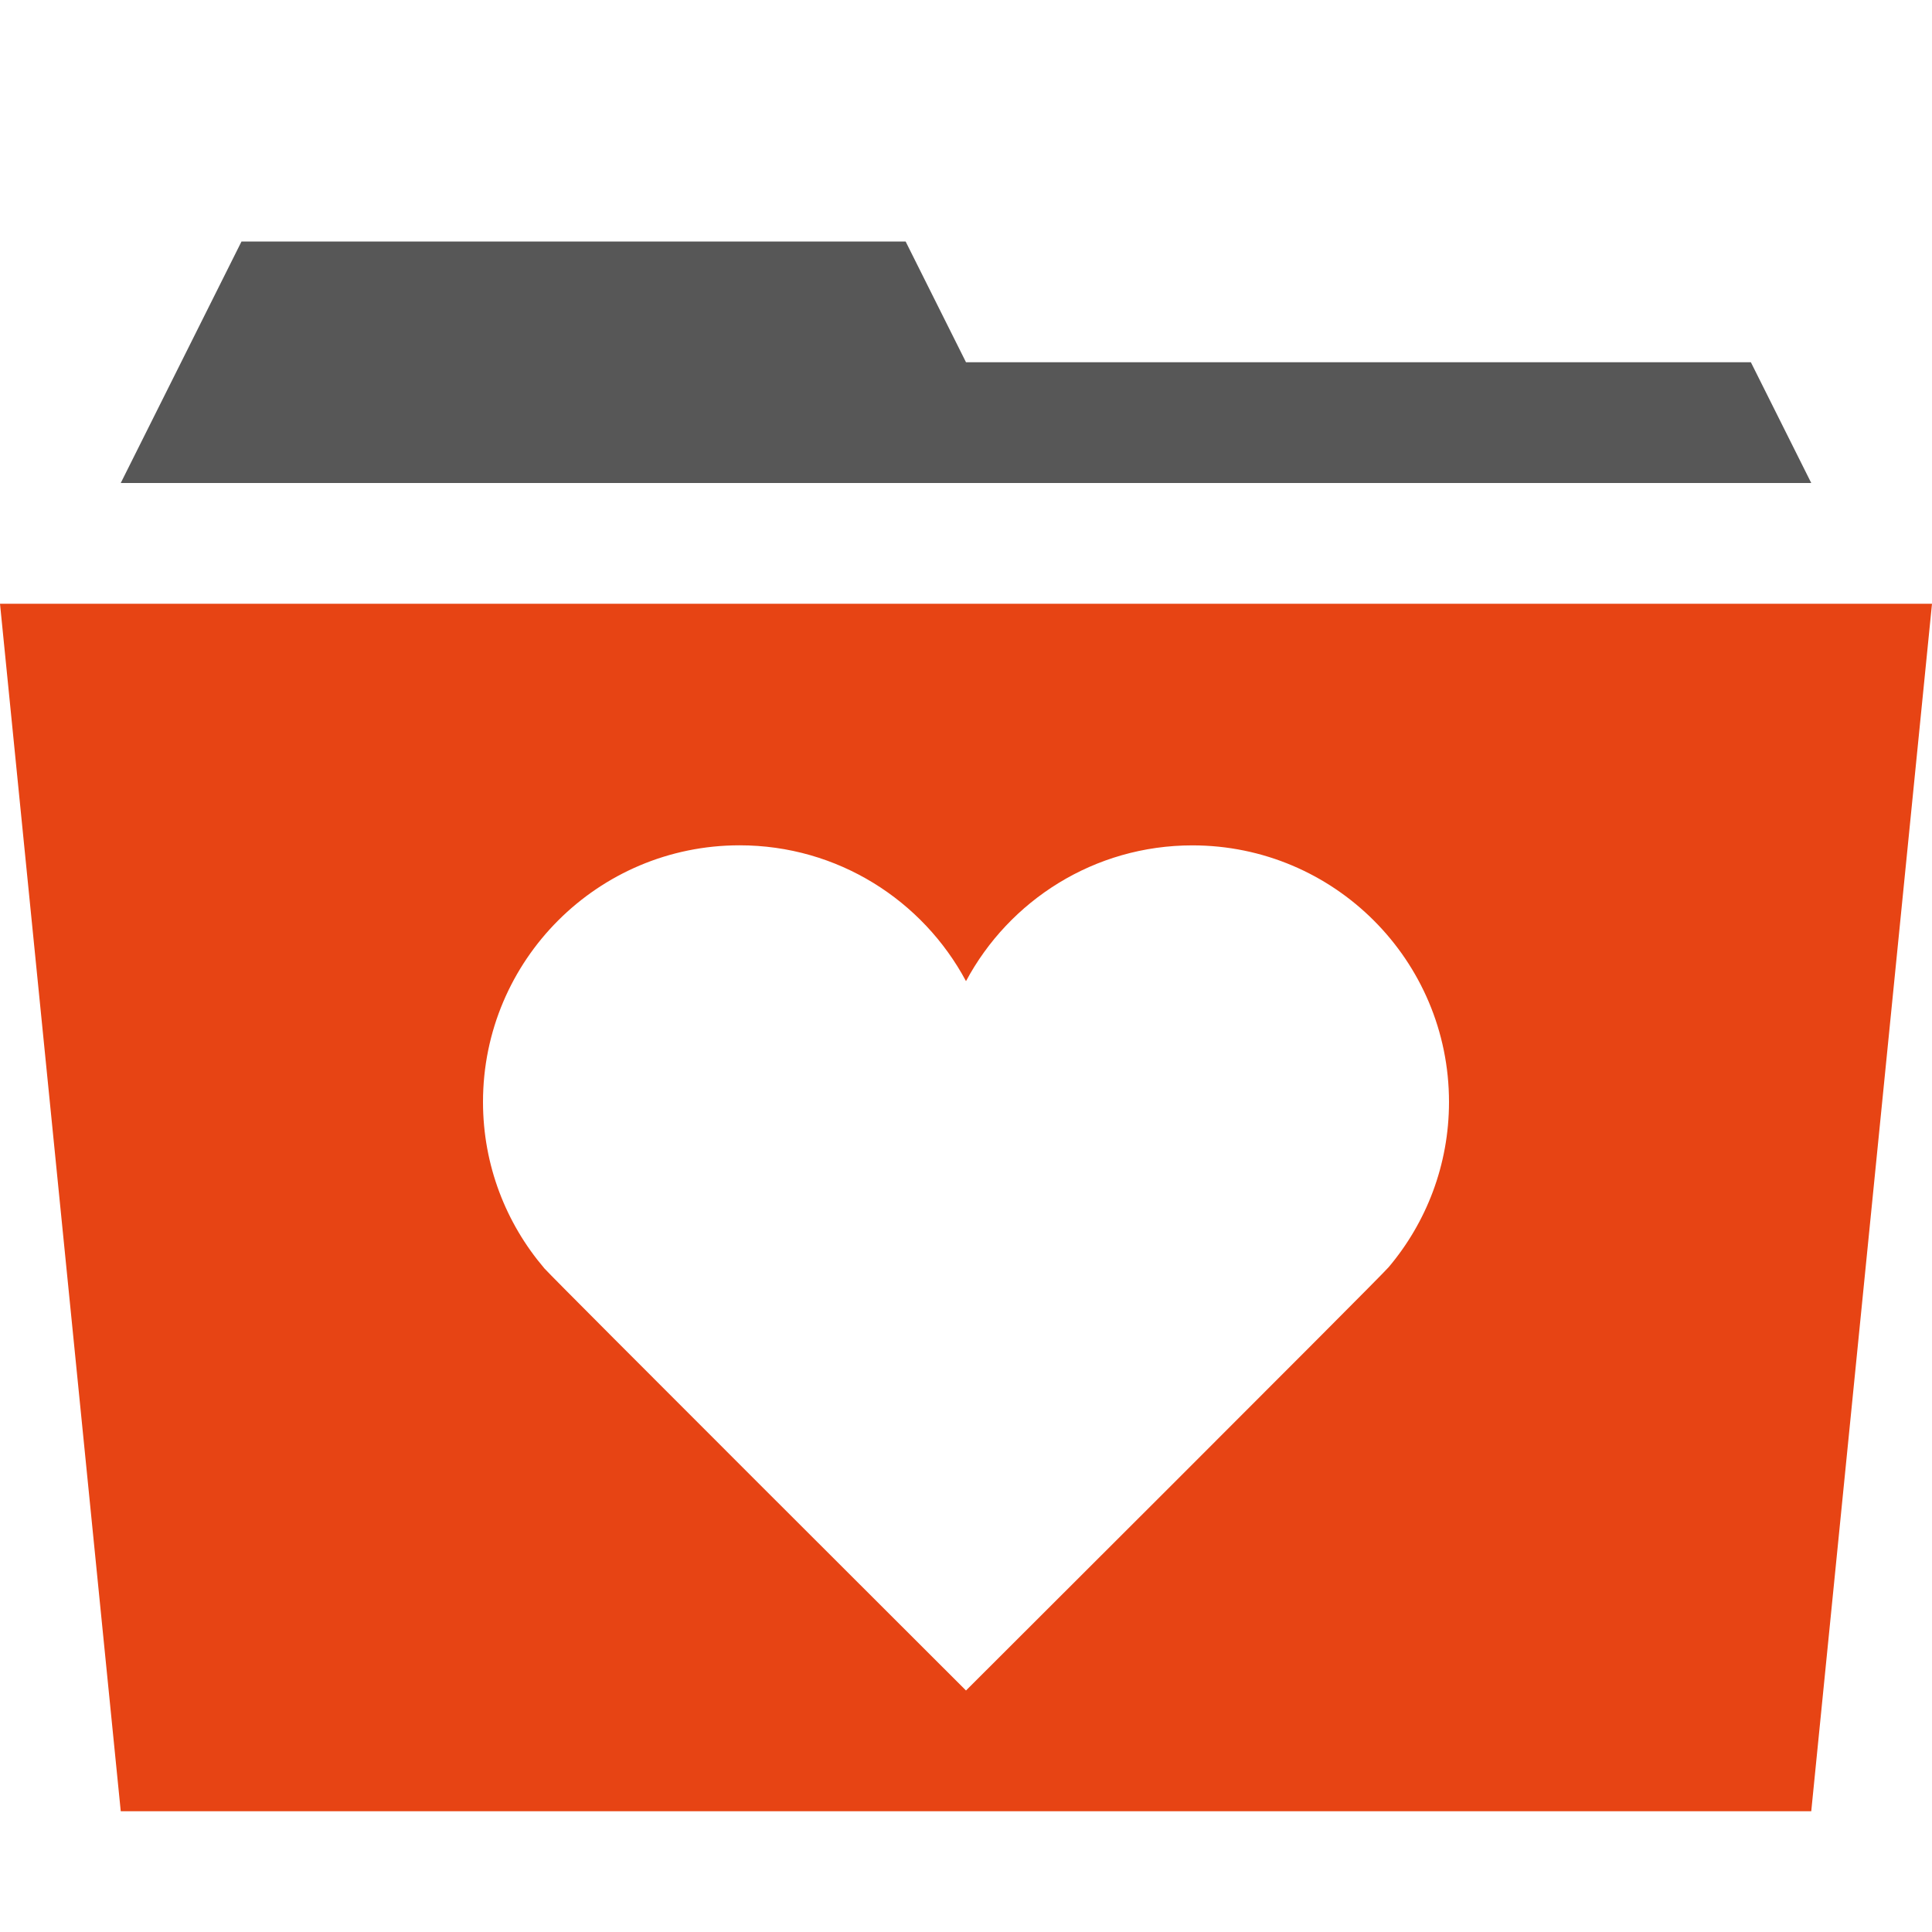 <!-- Generated by IcoMoon.io -->
<svg version="1.1" xmlns="http://www.w3.org/2000/svg" width="32" height="32" viewBox="0 0 32 32">
<title>folder-heart</title>
<path fill="#575757" d="M29 6h-13l-1-2h-11l-2 4h28z"></path>
<path fill="#e74414" d="M0 10l2 20h28l2-20h-32zM23 20.989l-0.008 0.008c-0.15 0.177-6.992 7.003-6.992 7.003s-6.835-6.821-6.976-6.984l-0.011-0.011 0.001-0c-0.632-0.742-1.014-1.703-1.014-2.754 0-2.347 1.903-4.25 4.25-4.25 1.624 0 3.034 0.911 3.75 2.25 0.716-1.338 2.126-2.249 3.75-2.249 2.347 0 4.25 1.903 4.25 4.25 0 1.044-0.377 1.999-1.001 2.738l0.001 0z"></path>
</svg>
